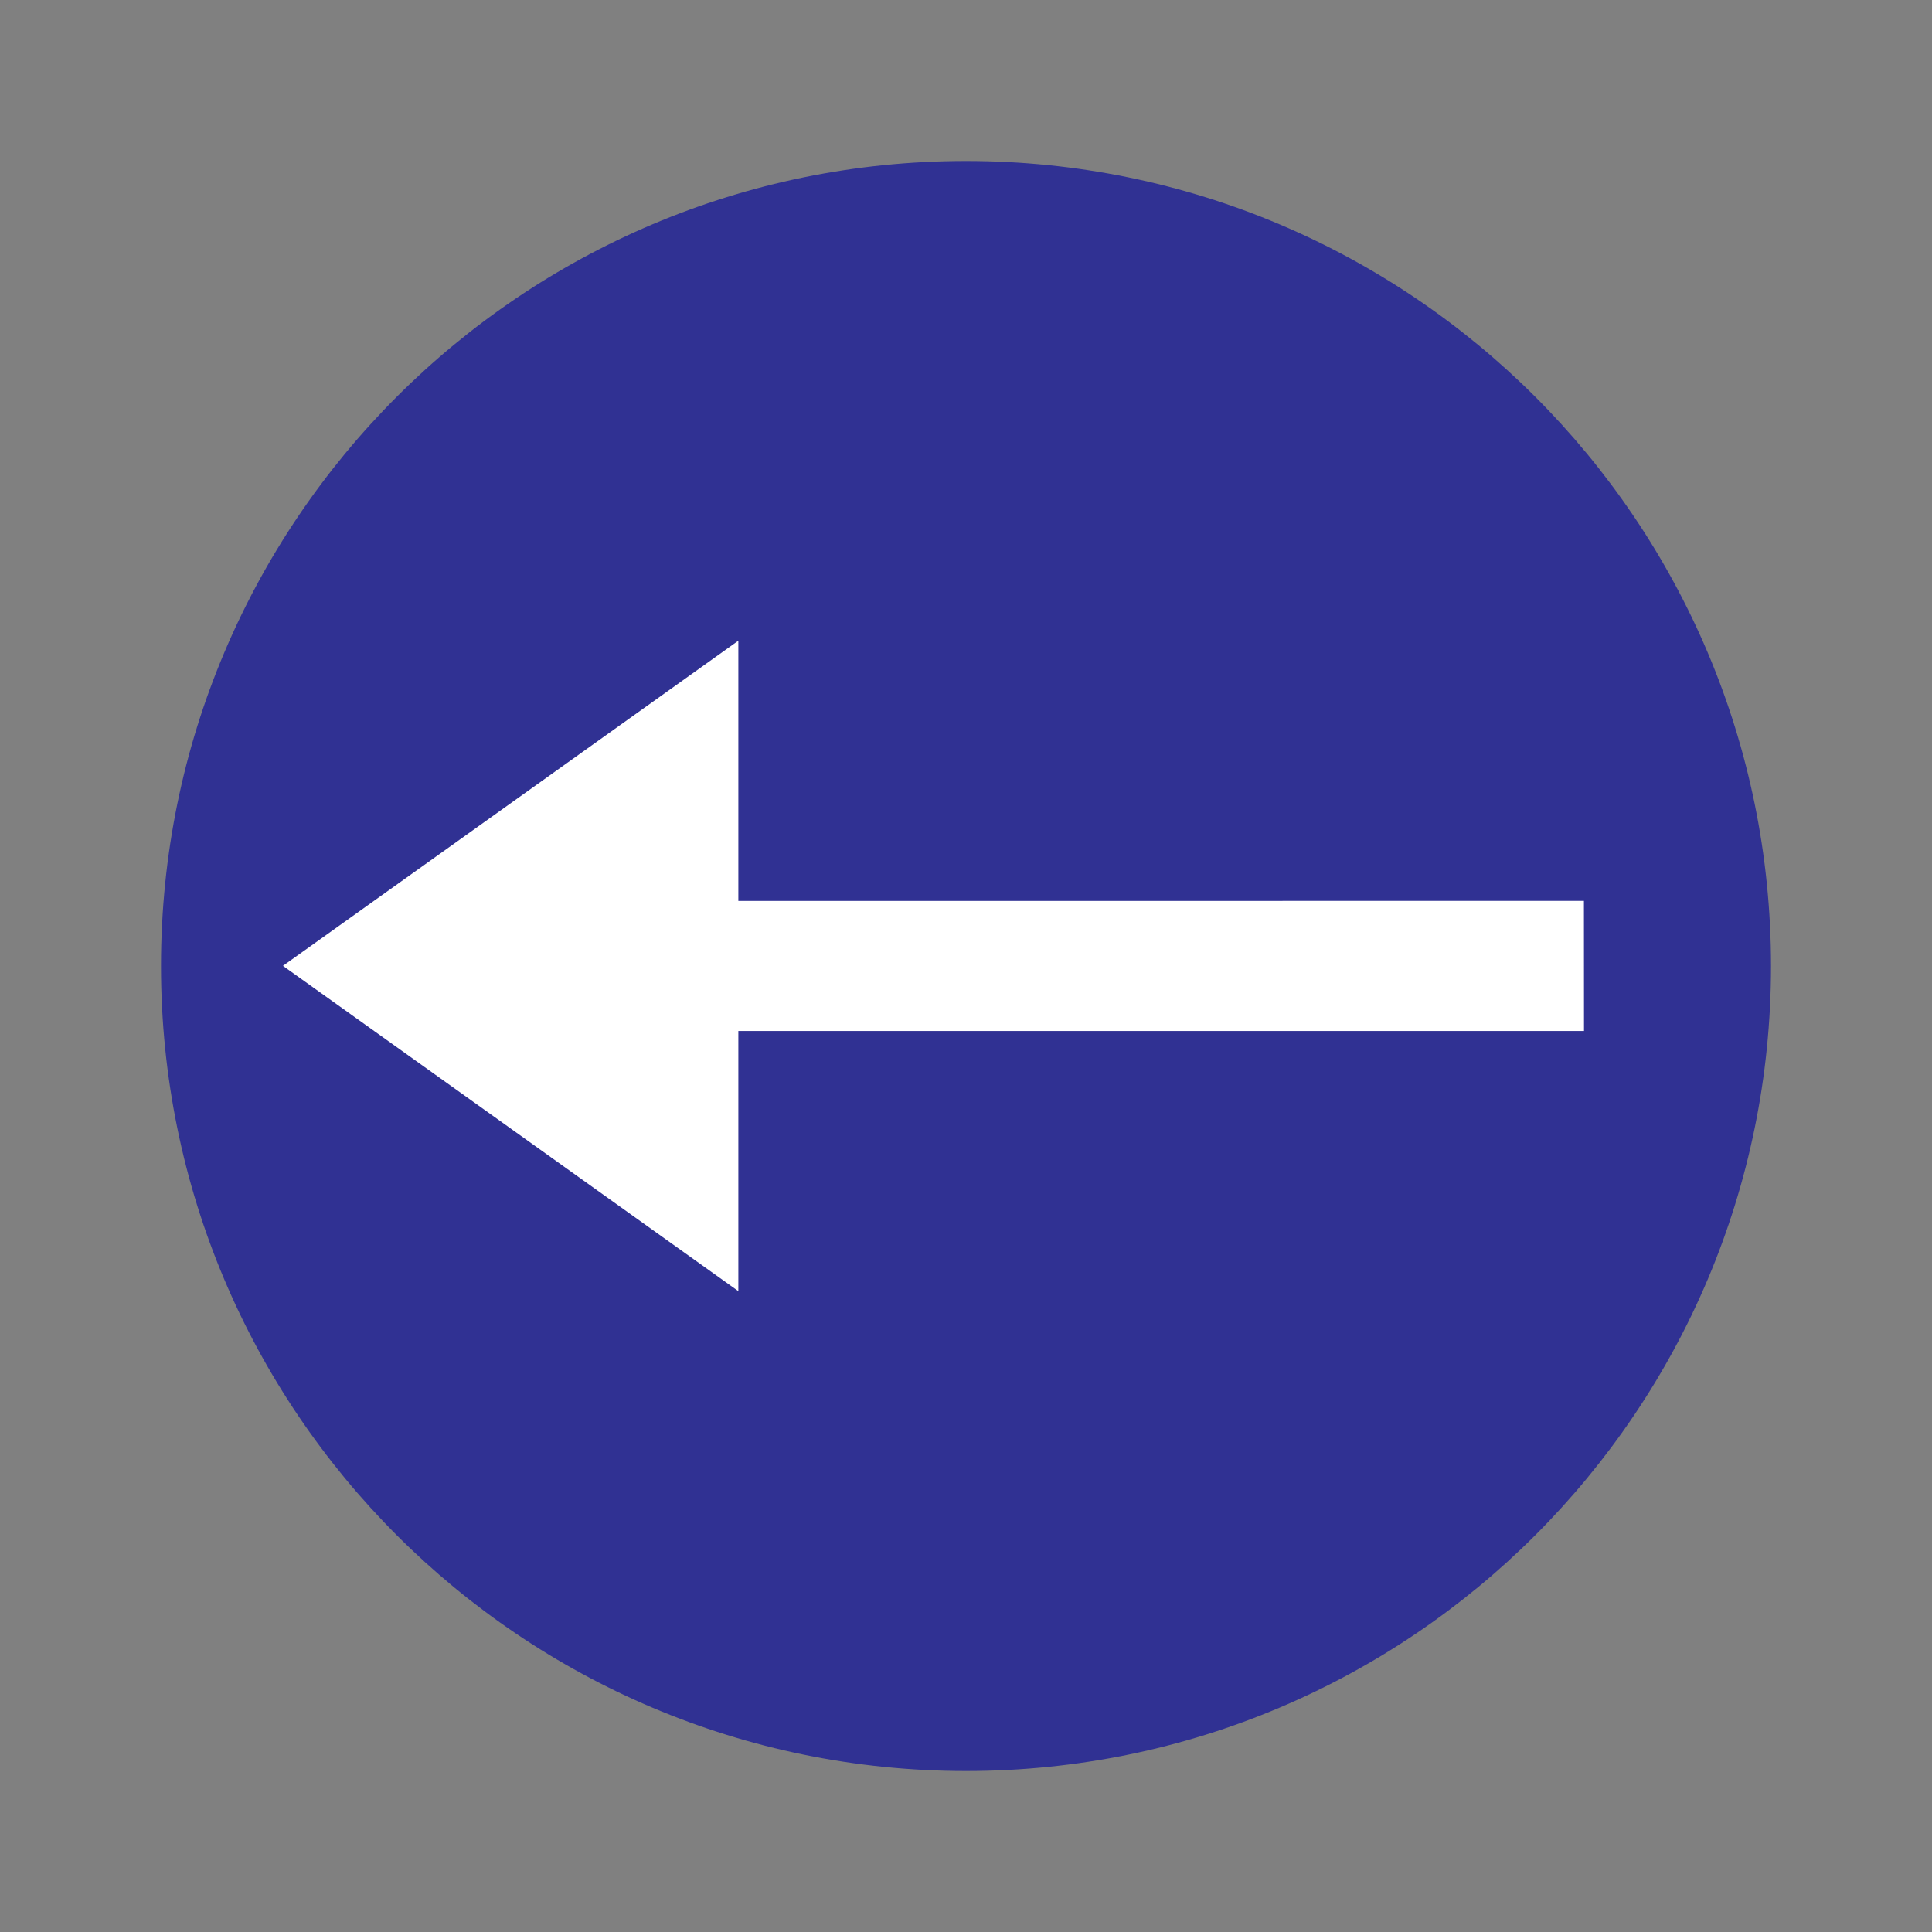 <svg width="24" height="24" viewBox="0 0 24 24" fill="none" xmlns="http://www.w3.org/2000/svg">
<rect x="0" y="0" width="24" height="24" fill="#808080" stroke="none"/>
<path fill-rule="evenodd" clip-rule="evenodd" d="M12 2C17.523 2 22 6.477 22 12C22 17.523 17.523 22 12 22C6.477 22 2 17.523 2 12C2 6.477 6.477 2 12 2Z" fill="#303193"/>
<path d="M3.515 11.998L9.172 16.039L9.172 12.807H19.677L19.676 11.191L9.172 11.192V7.959L3.515 11.998Z" fill="white"/>
</svg>
